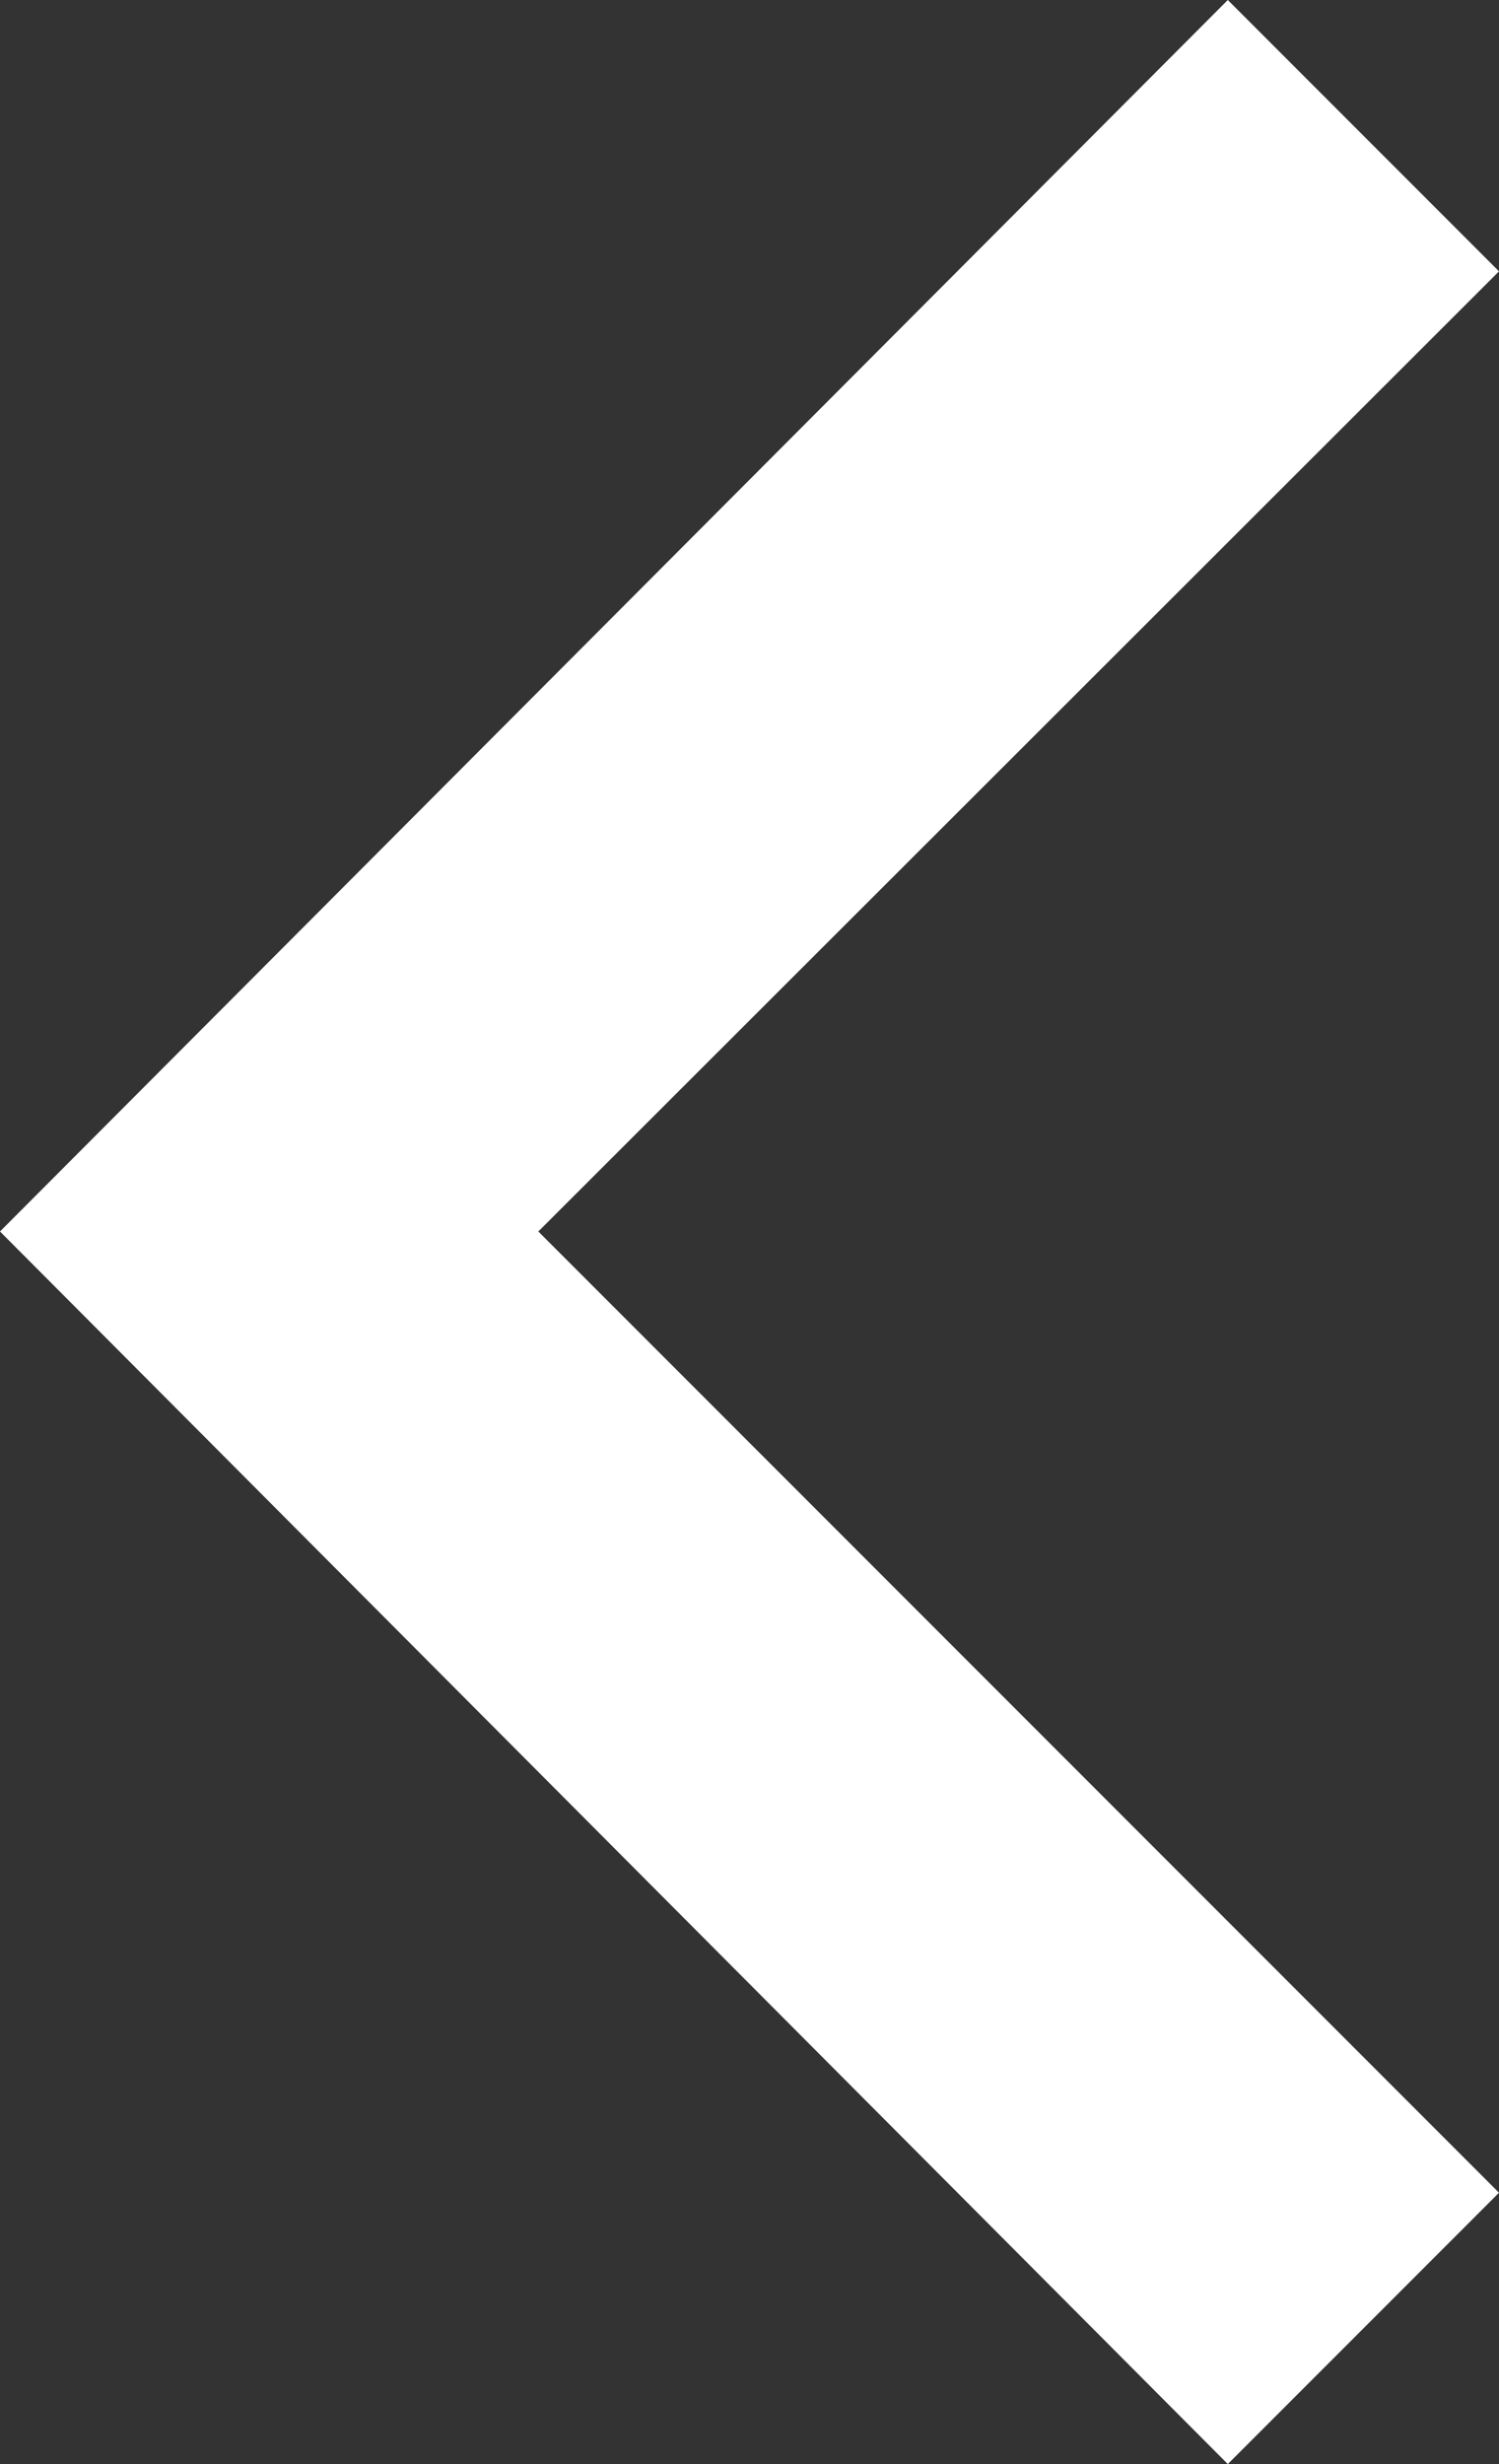 <svg xmlns="http://www.w3.org/2000/svg" viewBox="0 0 27.361 44.95"><rect x="0" y="0" width="27.361" height="44.95" fill="#333333" stroke="none"/><title>back-arrow</title><g id="Layer_2" data-name="Layer 2"><g id="Layer_1-2" data-name="Layer 1"><polygon points="27.361 4.95 22.411 0 0 22.465 22.411 44.95 27.361 40 9.826 22.465 27.361 4.95" fill="#fff"/></g></g></svg>